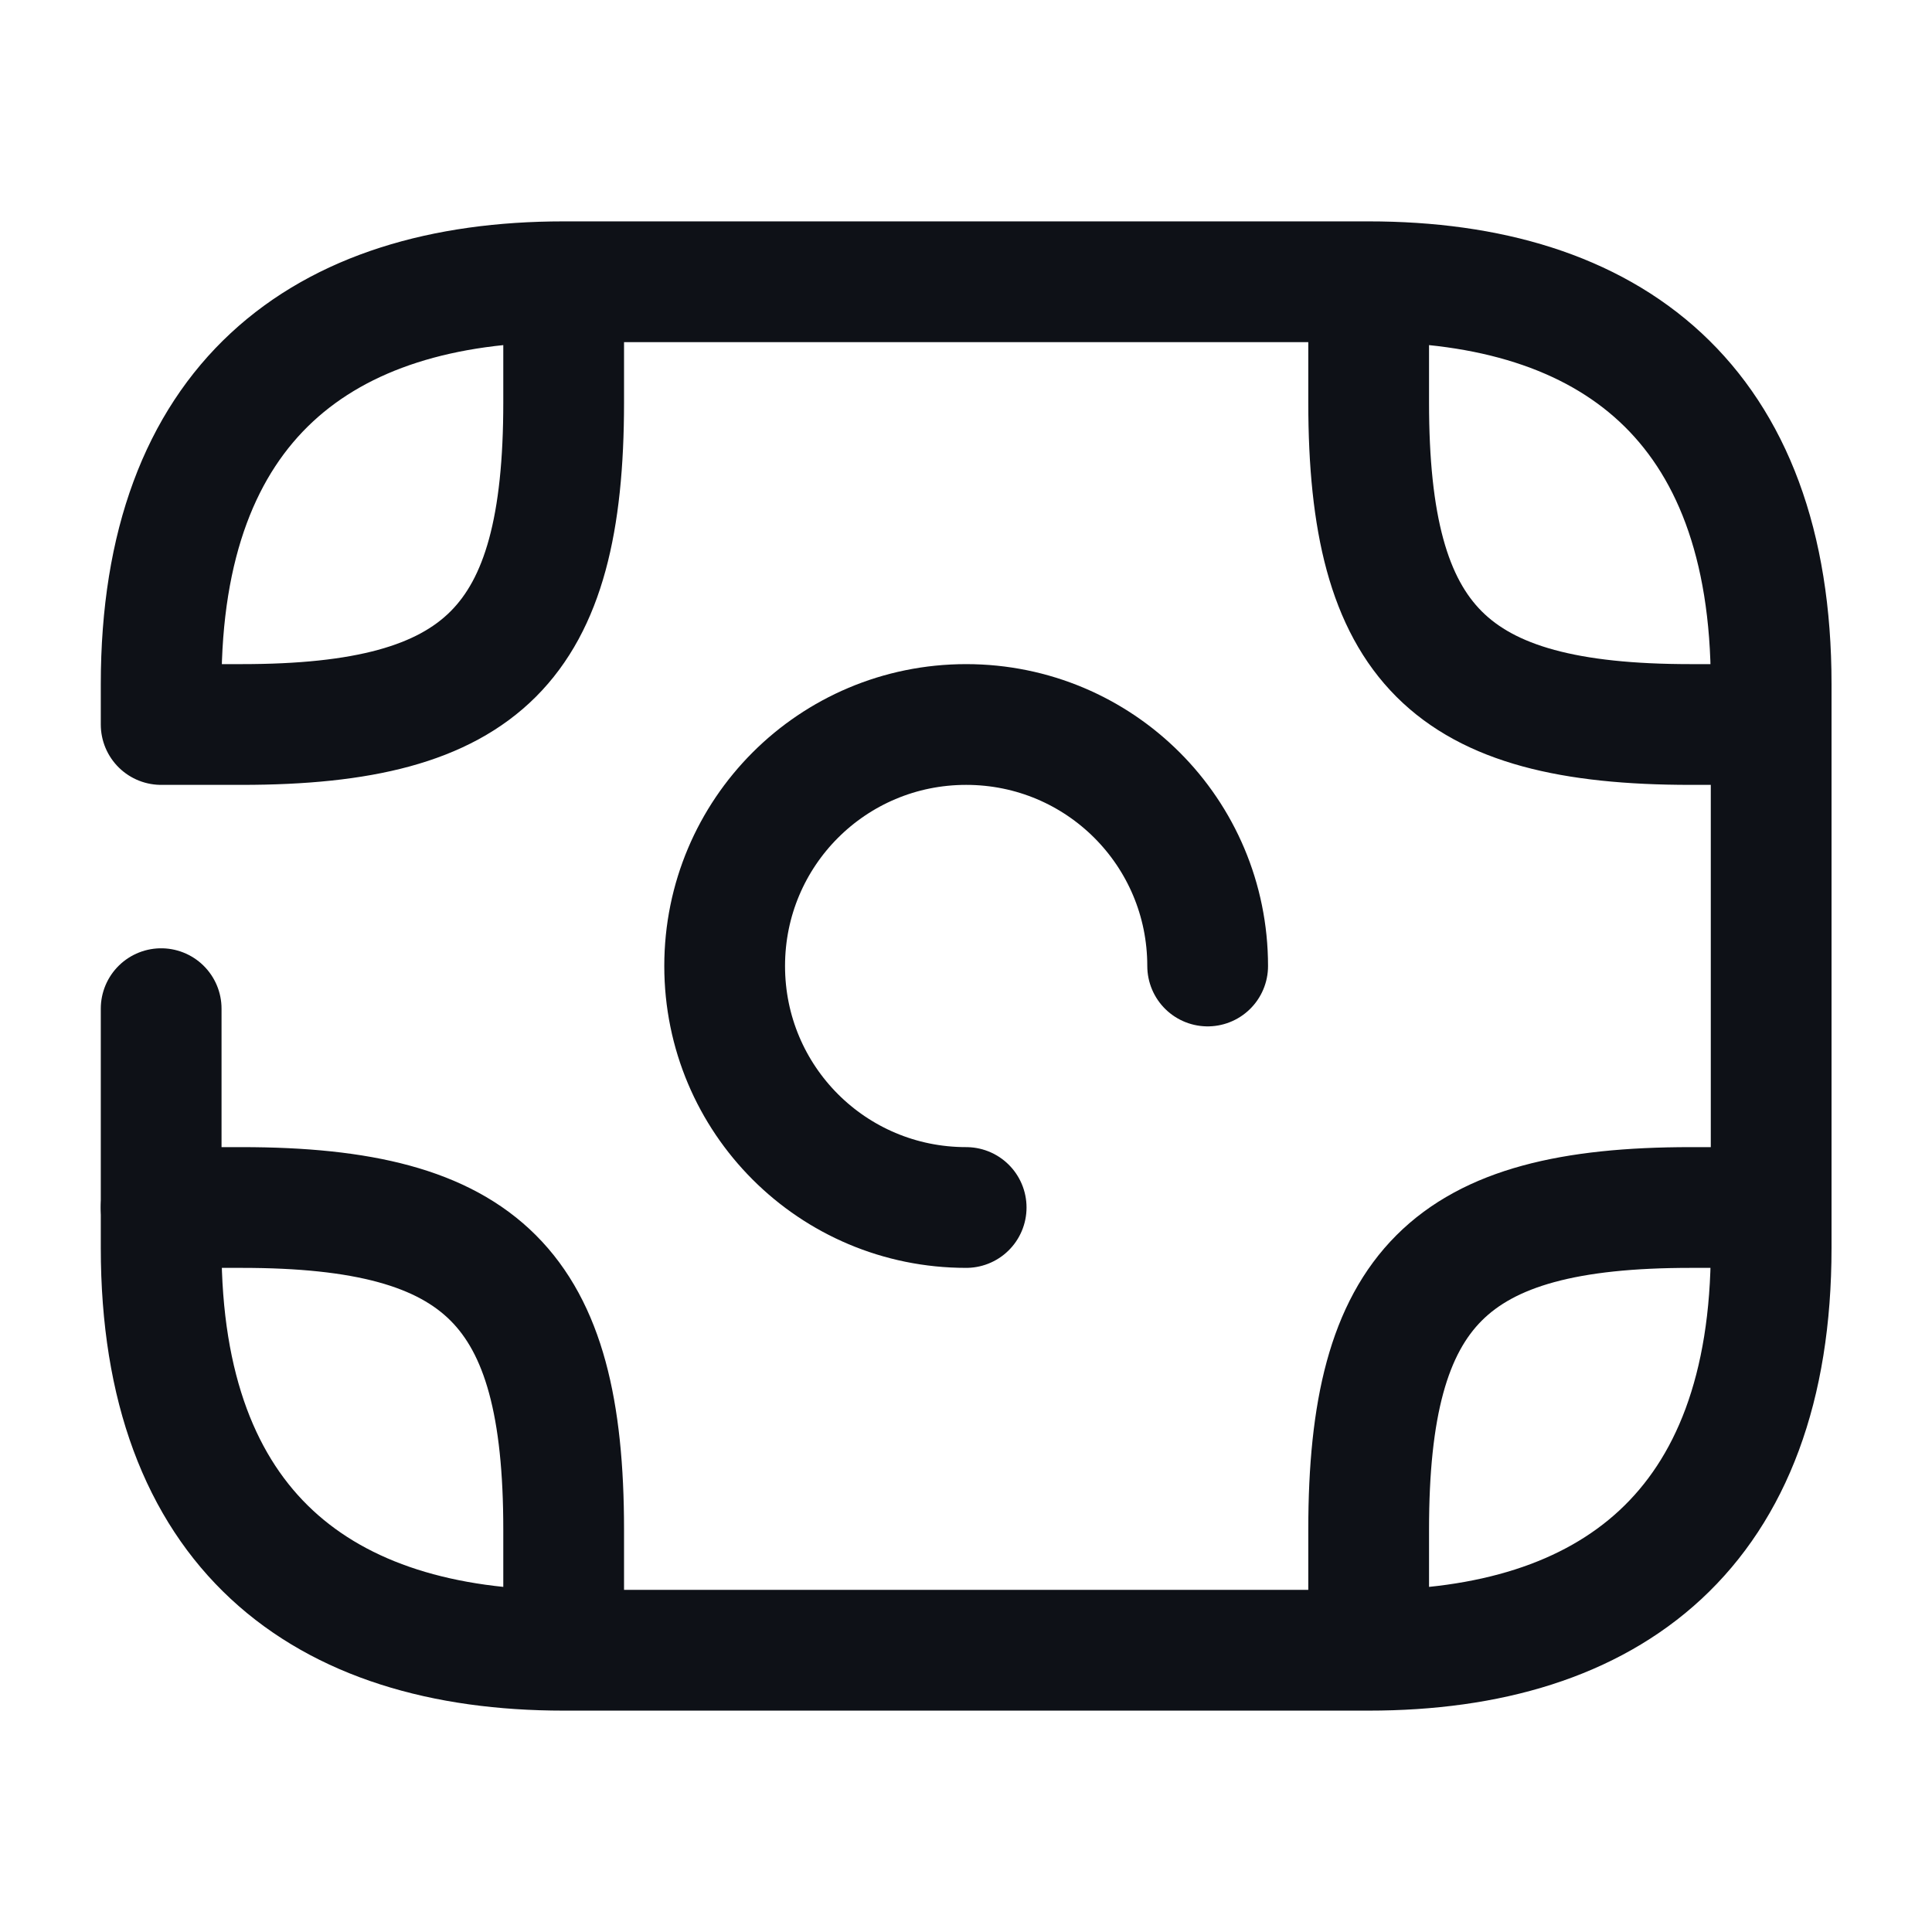<svg width="24" height="24" viewBox="0 0 24 24" fill="none" xmlns="http://www.w3.org/2000/svg">
<path d="M2.002 12.53V15.5C2.002 19 4.002 20.5 7.002 20.5H17.002C20.002 20.5 22.002 19 22.002 15.5V8.5C22.002 5 20.002 3.5 17.002 3.5H7.002C4.002 3.5 2.002 5 2.002 8.5V9H3.002C6.002 9 7.002 8 7.002 5V4" stroke="#0E1117" stroke-width="1.5" stroke-miterlimit="10" stroke-linecap="round" stroke-linejoin="round"/>
<path d="M15.002 12C15.002 10.34 13.662 9 12.002 9C10.342 9 9.002 10.34 9.002 12C9.002 13.66 10.342 15 12.002 15" stroke="#0E1117" stroke-width="1.5" stroke-miterlimit="10" stroke-linecap="round" stroke-linejoin="round"/>
<path d="M22.002 9H21.002C18.002 9 17.002 8 17.002 5V4" stroke="#0E1117" stroke-width="1.5" stroke-miterlimit="10" stroke-linecap="round" stroke-linejoin="round"/>
<path d="M2.002 15H3.002C6.002 15 7.002 16 7.002 19V20" stroke="#0E1117" stroke-width="1.5" stroke-miterlimit="10" stroke-linecap="round" stroke-linejoin="round"/>
<path d="M22.002 15H21.002C18.002 15 17.002 16 17.002 19V20" stroke="#0E1117" stroke-width="1.5" stroke-miterlimit="10" stroke-linecap="round" stroke-linejoin="round"/>
</svg>
